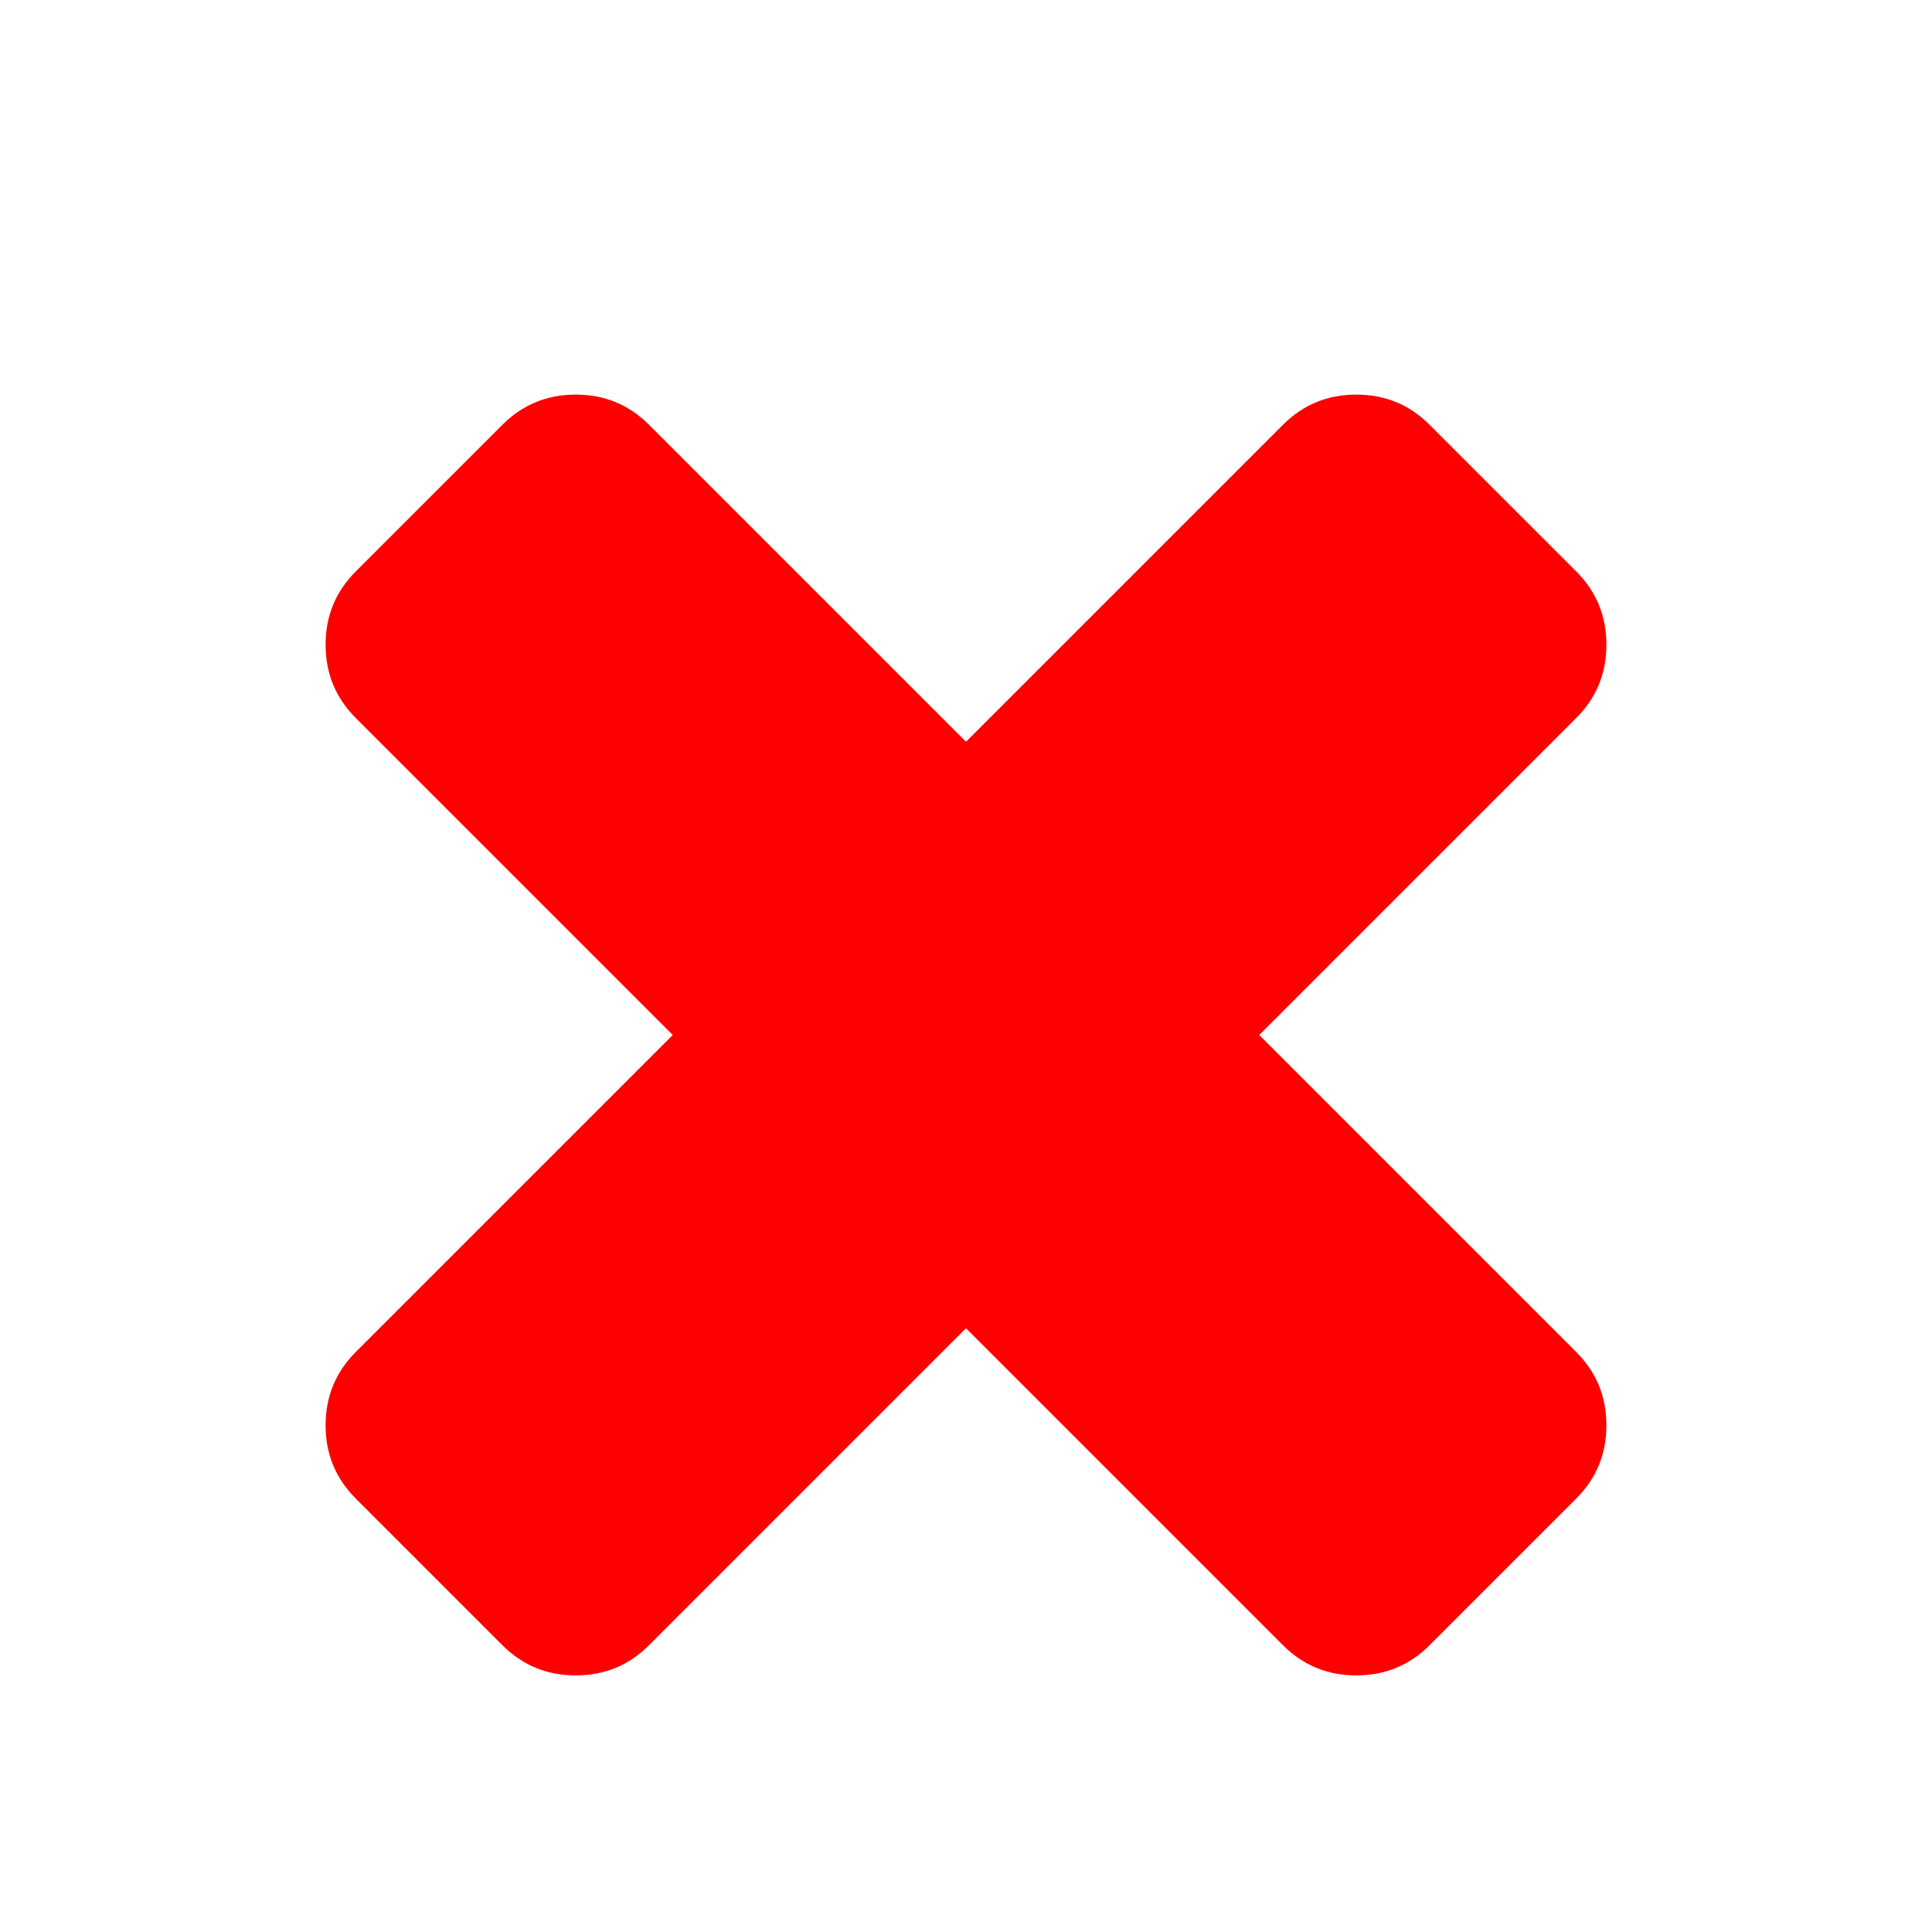 <!-- https://icongr.am/fontawesome/remove.svg?size=32&color={hex} -->
<!-- https://icongr.am/fontawesome fill="currentColor" -->
<svg width="32" height="32" viewBox="0 0 1792 1792" xmlns="http://www.w3.org/2000/svg" fill="#ff0000"><path d="M1490 1322q0 40-28 68l-136 136q-28 28-68 28t-68-28l-294-294-294 294q-28 28-68 28t-68-28l-136-136q-28-28-28-68t28-68l294-294-294-294q-28-28-28-68t28-68l136-136q28-28 68-28t68 28l294 294 294-294q28-28 68-28t68 28l136 136q28 28 28 68t-28 68l-294 294 294 294q28 28 28 68z"/></svg>